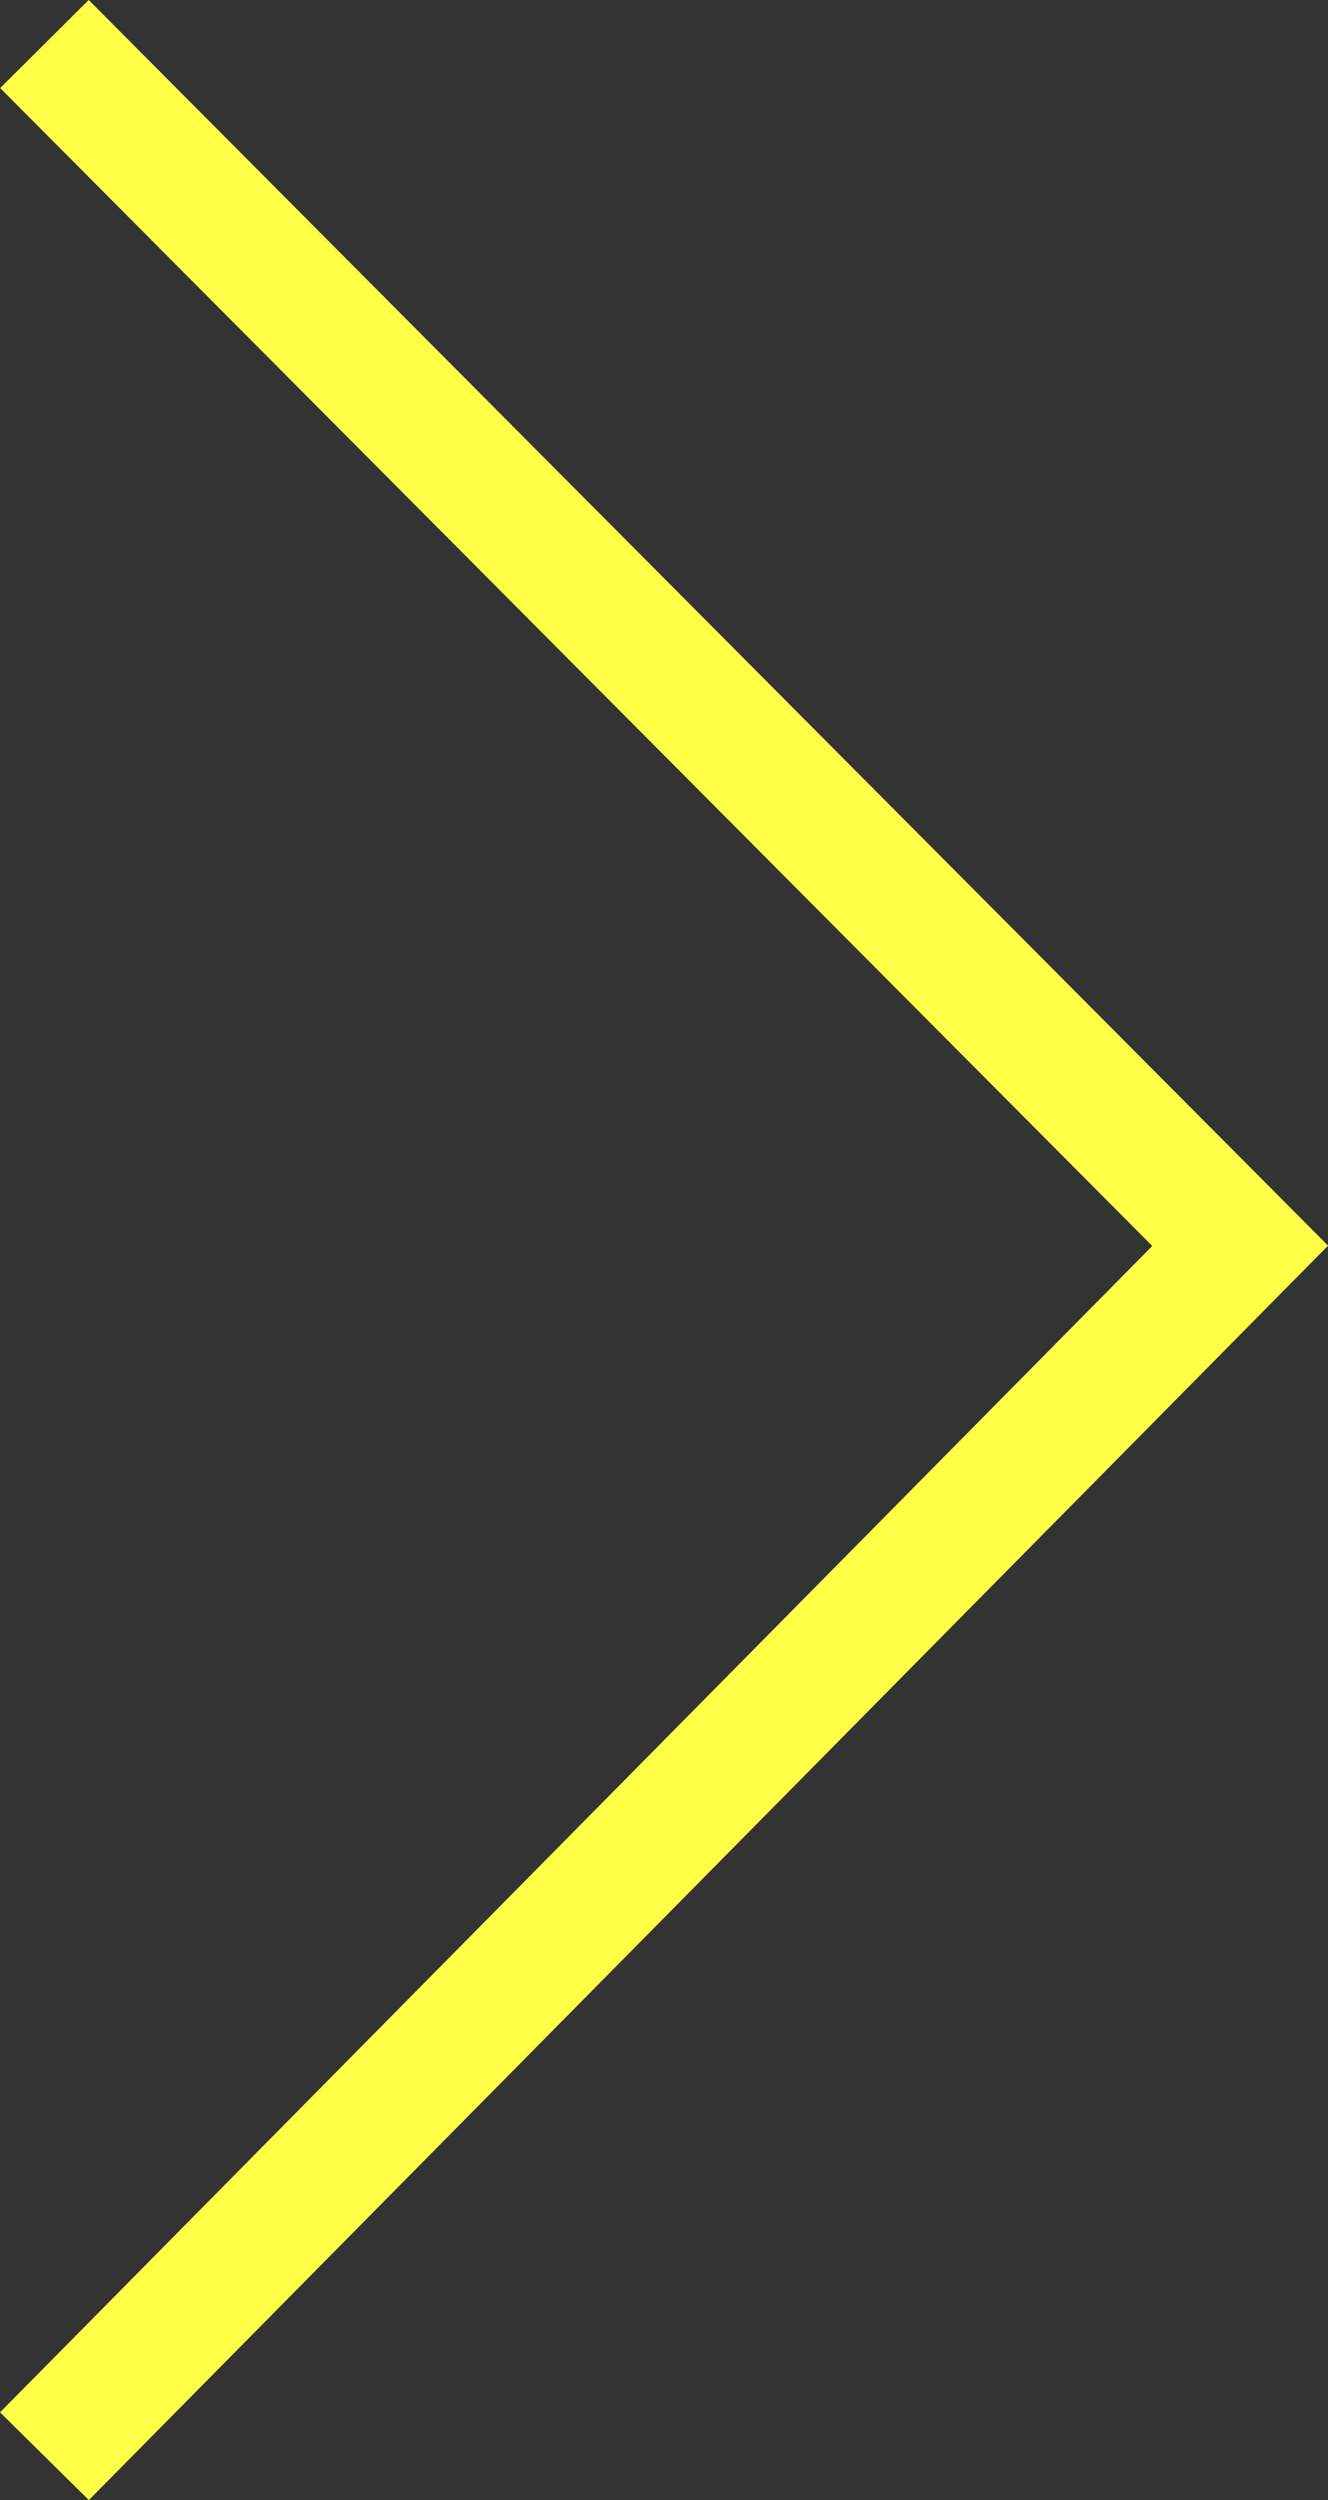 <svg xmlns="http://www.w3.org/2000/svg" viewBox="0 0 21.273 40.045">
  <rect x="0" y="0" width="21.273" height="40.045" fill="#333333" stroke="none"/>
  <defs>
    <style>
      .cls-1 {
        fill: none;
        stroke: #ffff47;
        stroke-width: 2px;
      }
    </style>
  </defs>
  <path id="Path_941" data-name="Path 941" class="cls-1" d="M0,0,19.388,19.154,38.638,0" transform="translate(0.712 39.343) rotate(-90)"/>
</svg>
